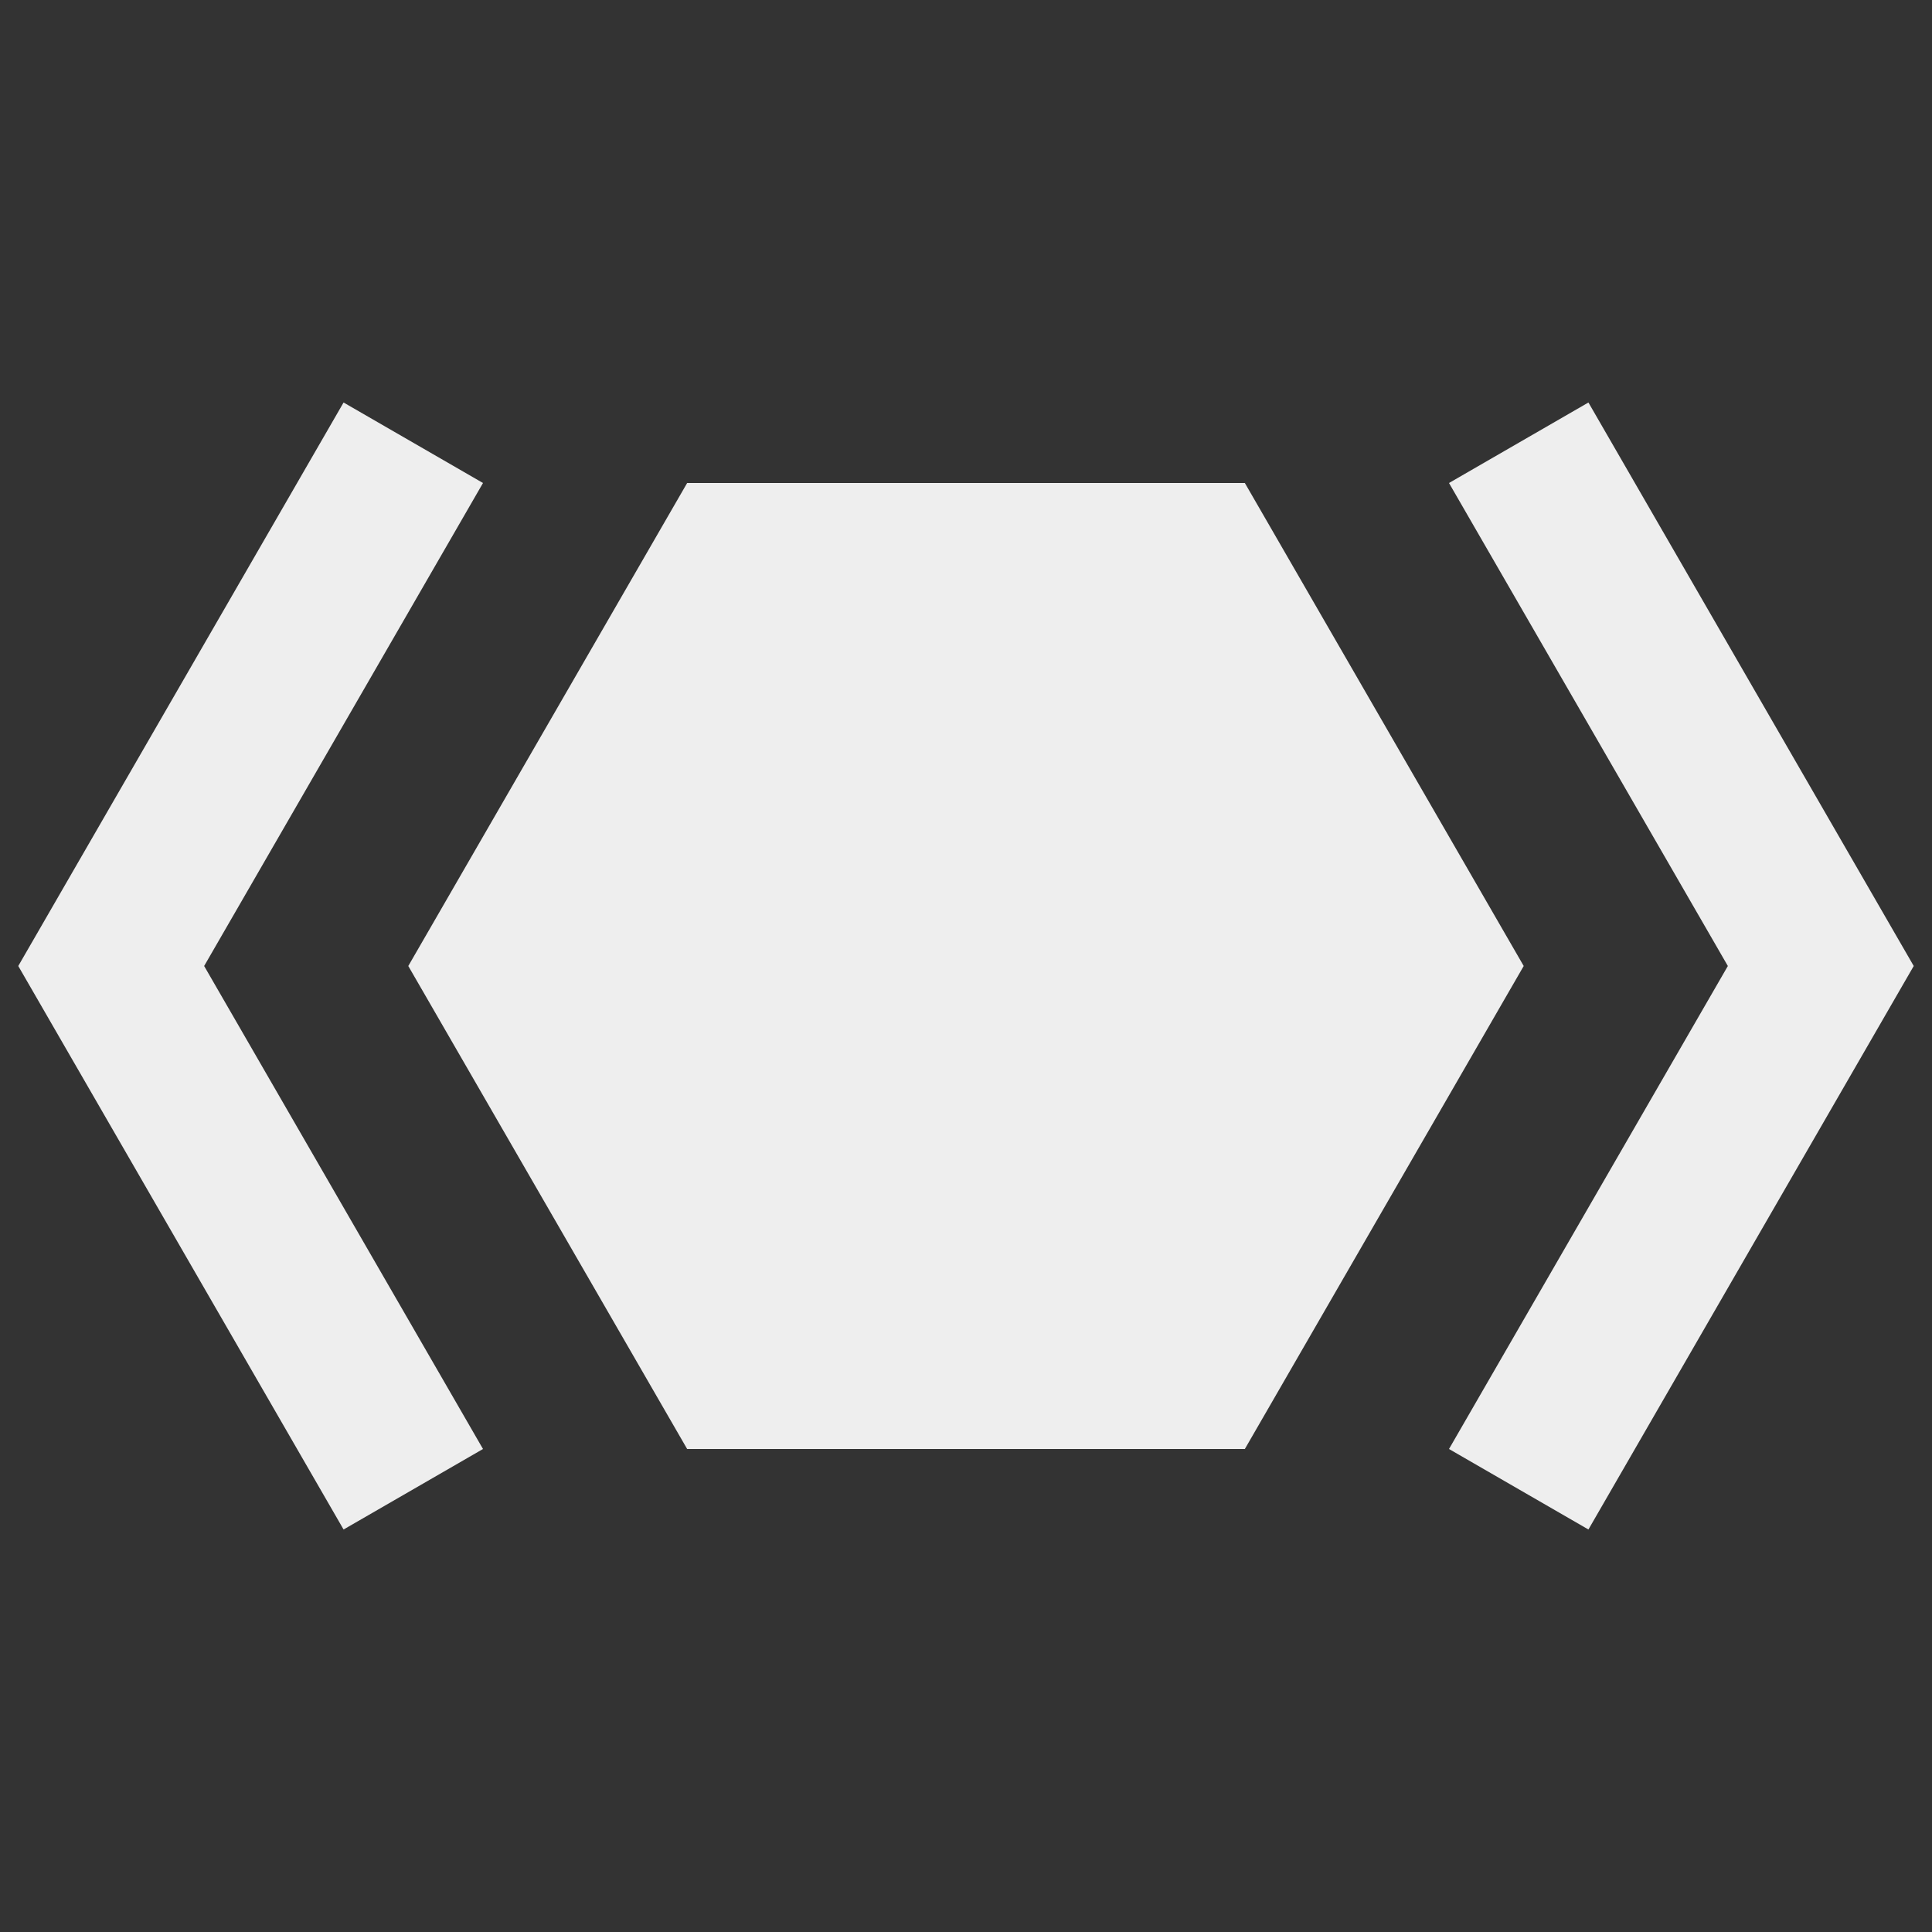 ﻿<?xml version="1.0" encoding="utf-8"?>
<!DOCTYPE svg PUBLIC "-//W3C//DTD SVG 1.1//EN" "http://www.w3.org/Graphics/SVG/1.1/DTD/svg11.dtd">
<svg xmlns="http://www.w3.org/2000/svg" xmlns:xlink="http://www.w3.org/1999/xlink" version="1.1" baseProfile="full" width="24" height="24" viewBox="0 0 24.00 24.00" enable-background="new 0 0 24.00 24.00" xml:space="preserve">
	<rect x="0" y="0" width="24.00" height="24.00" fill="#333333" stroke="none"/>
	<path fill="#eee" fill-opacity="1" stroke-width="0.2" stroke-linejoin="round" d="M 18.928,12L 15.464,18L 8.536,18L 5.072,12L 8.536,6L 15.464,6L 18.928,12 Z M 23.773,12L 19.732,19L 18,18L 21.464,12L 18,6L 19.732,5L 23.773,12 Z M 0.227,12L 4.268,5L 6,6L 2.536,12L 6,18L 4.268,19L 0.227,12 Z "/>
</svg>
